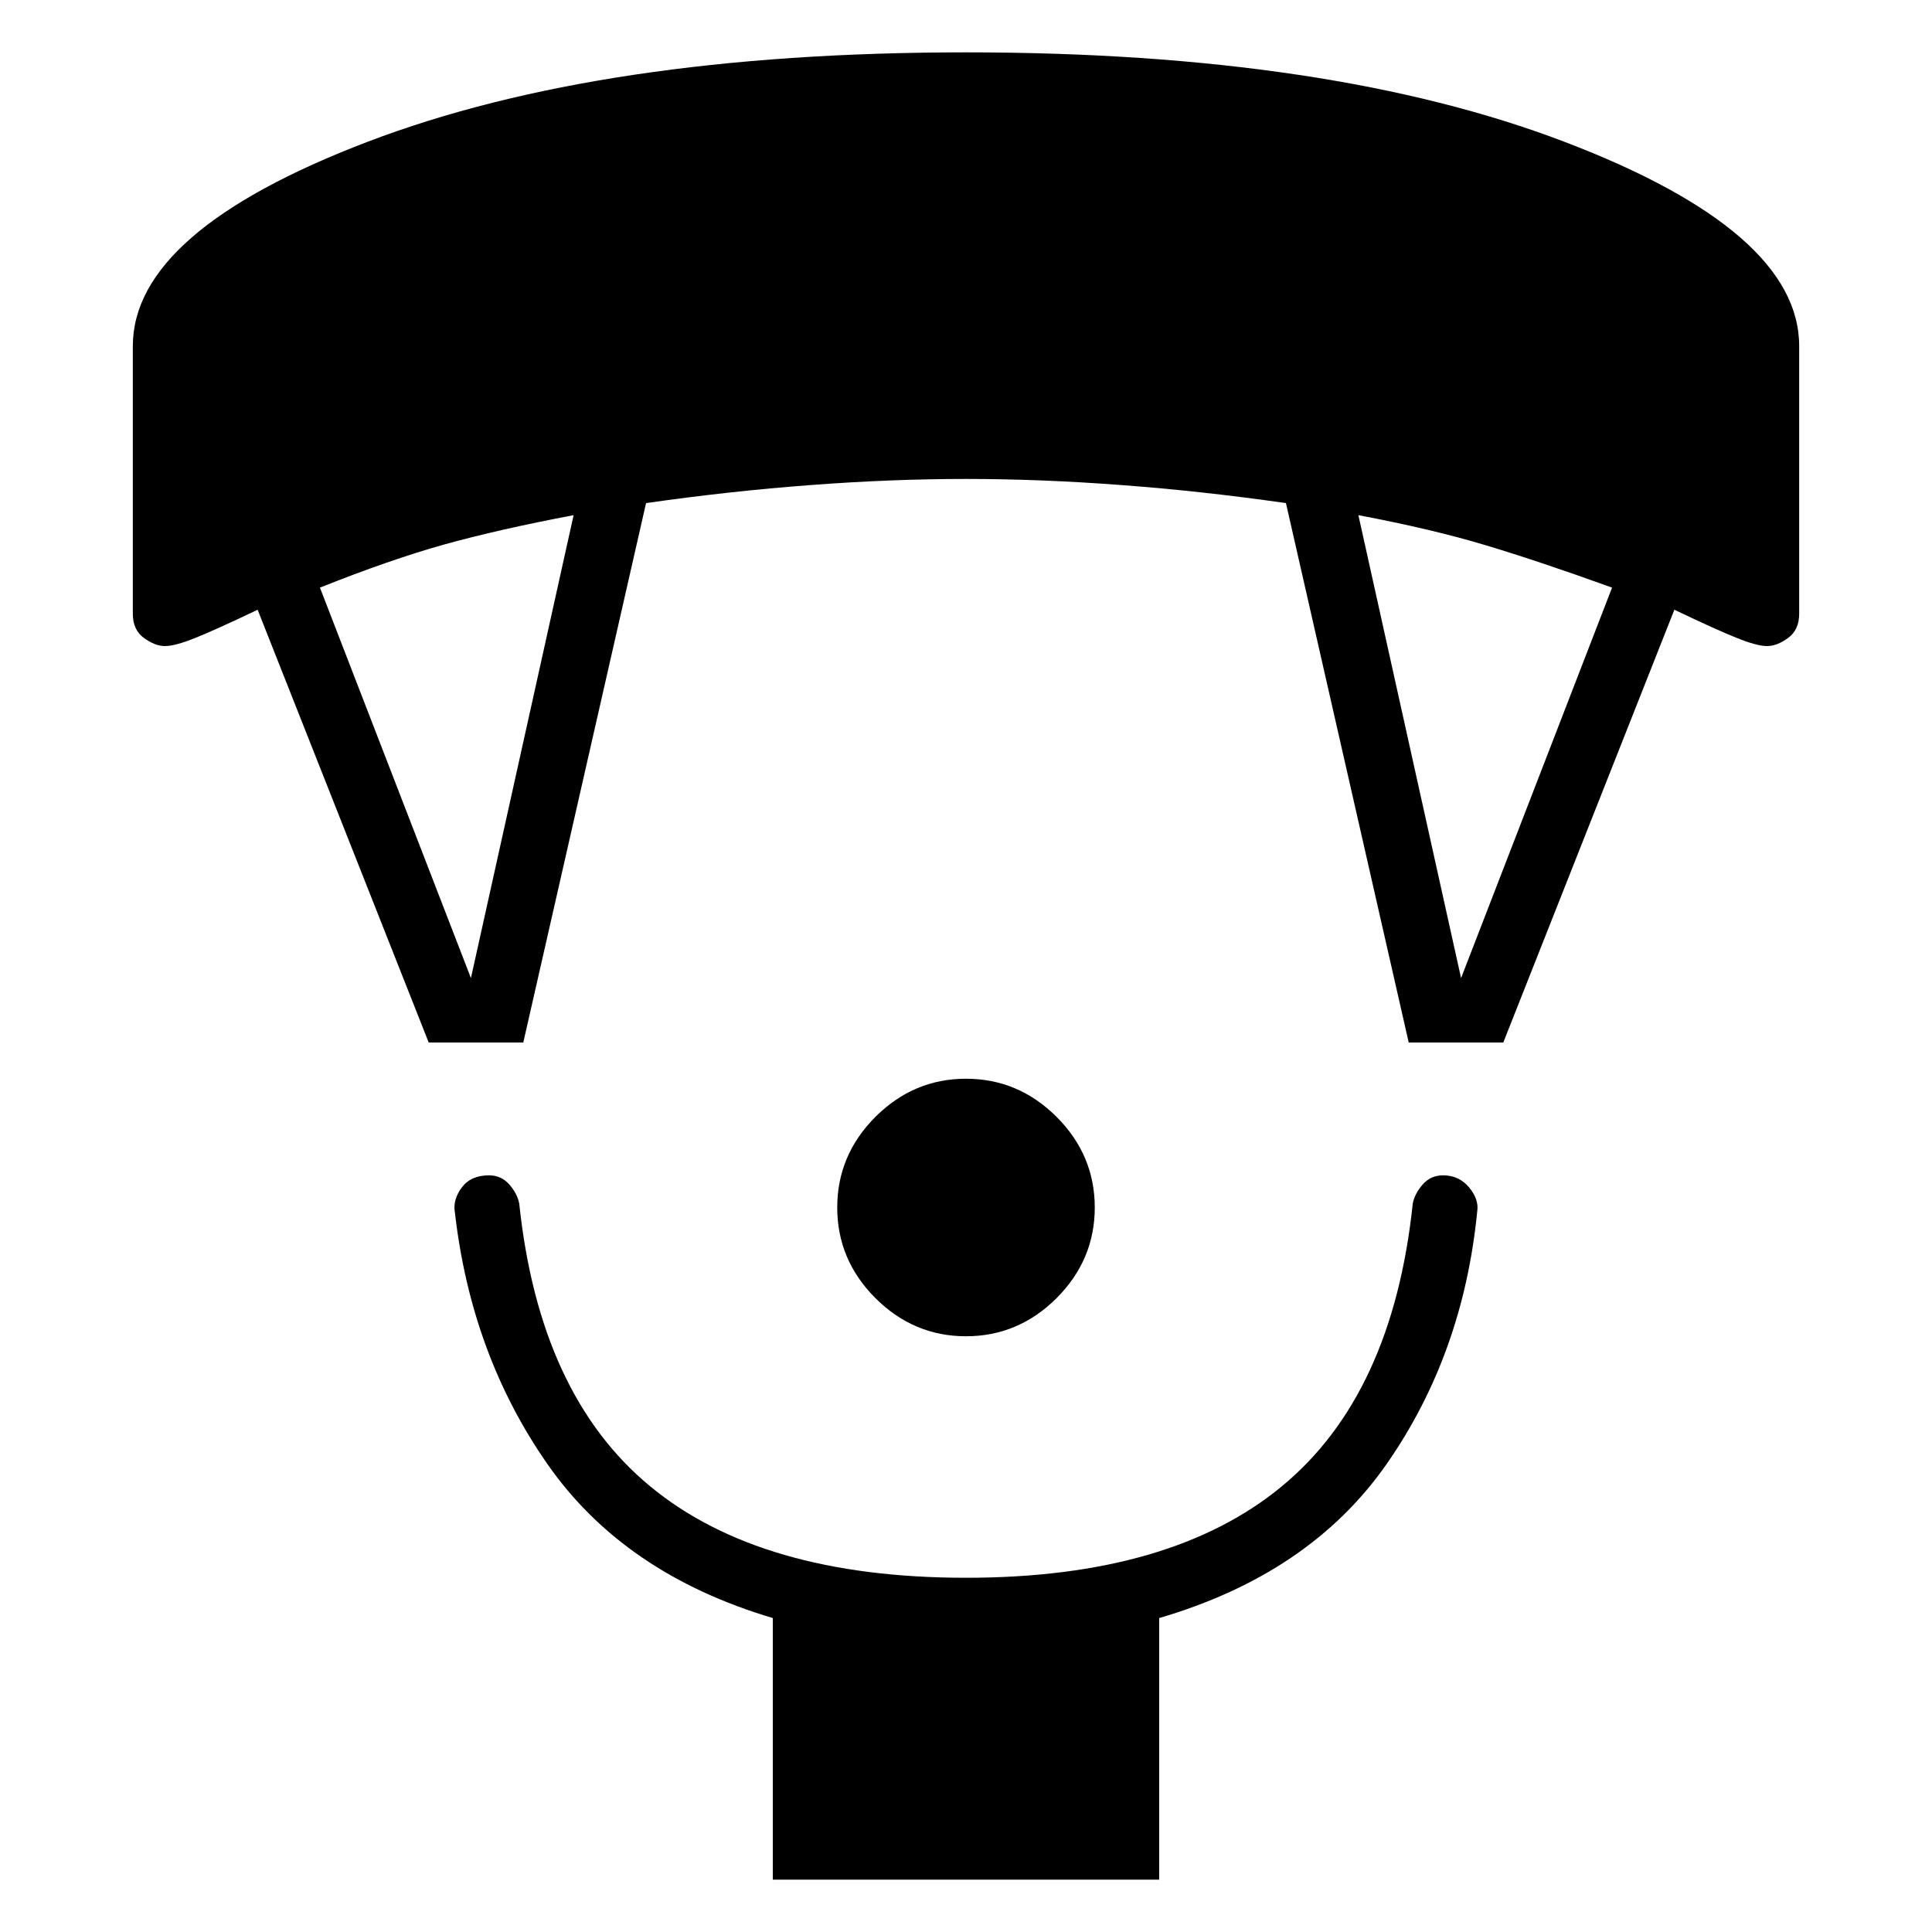 <svg xmlns="http://www.w3.org/2000/svg" height="20" width="20"><path d="M10 13.833q-.542 0-.938-.395-.395-.396-.395-.938 0-.542.395-.938.396-.395.938-.395.542 0 .938.395.395.396.395.938 0 .542-.395.938-.396.395-.938.395Zm-2 5.625V16.75q-1.542-.458-2.333-1.594-.792-1.135-.959-2.614-.02-.125.073-.25.094-.125.281-.125.126 0 .209.093.083.094.104.198.208 1.98 1.354 2.927 1.146.948 3.271.948t3.271-.948q1.146-.947 1.354-2.927.021-.104.104-.198.083-.093.209-.093.166 0 .27.125.104.125.084.25-.146 1.479-.938 2.614-.792 1.136-2.354 1.594v2.708Zm-3.562-8.666-1.771-4.48q-.438.209-.646.292-.209.084-.313.084-.104 0-.218-.084-.115-.083-.115-.25V3.583q0-1.187 2.427-2.114Q6.229.542 10 .542q3.771 0 6.198.927 2.427.927 2.427 2.114v2.771q0 .167-.115.25-.114.084-.218.084t-.313-.084q-.208-.083-.646-.292l-1.771 4.48h-.979l-1.271-5.584q-.874-.125-1.708-.187-.833-.063-1.604-.063-.771 0-1.604.063-.834.062-1.708.187l-1.271 5.584Zm.437-.667 1.063-4.792q-.771.146-1.334.302-.562.157-1.292.448Zm10.25 0 1.563-4.042q-.75-.271-1.303-.437-.552-.167-1.323-.313Z"/></svg>